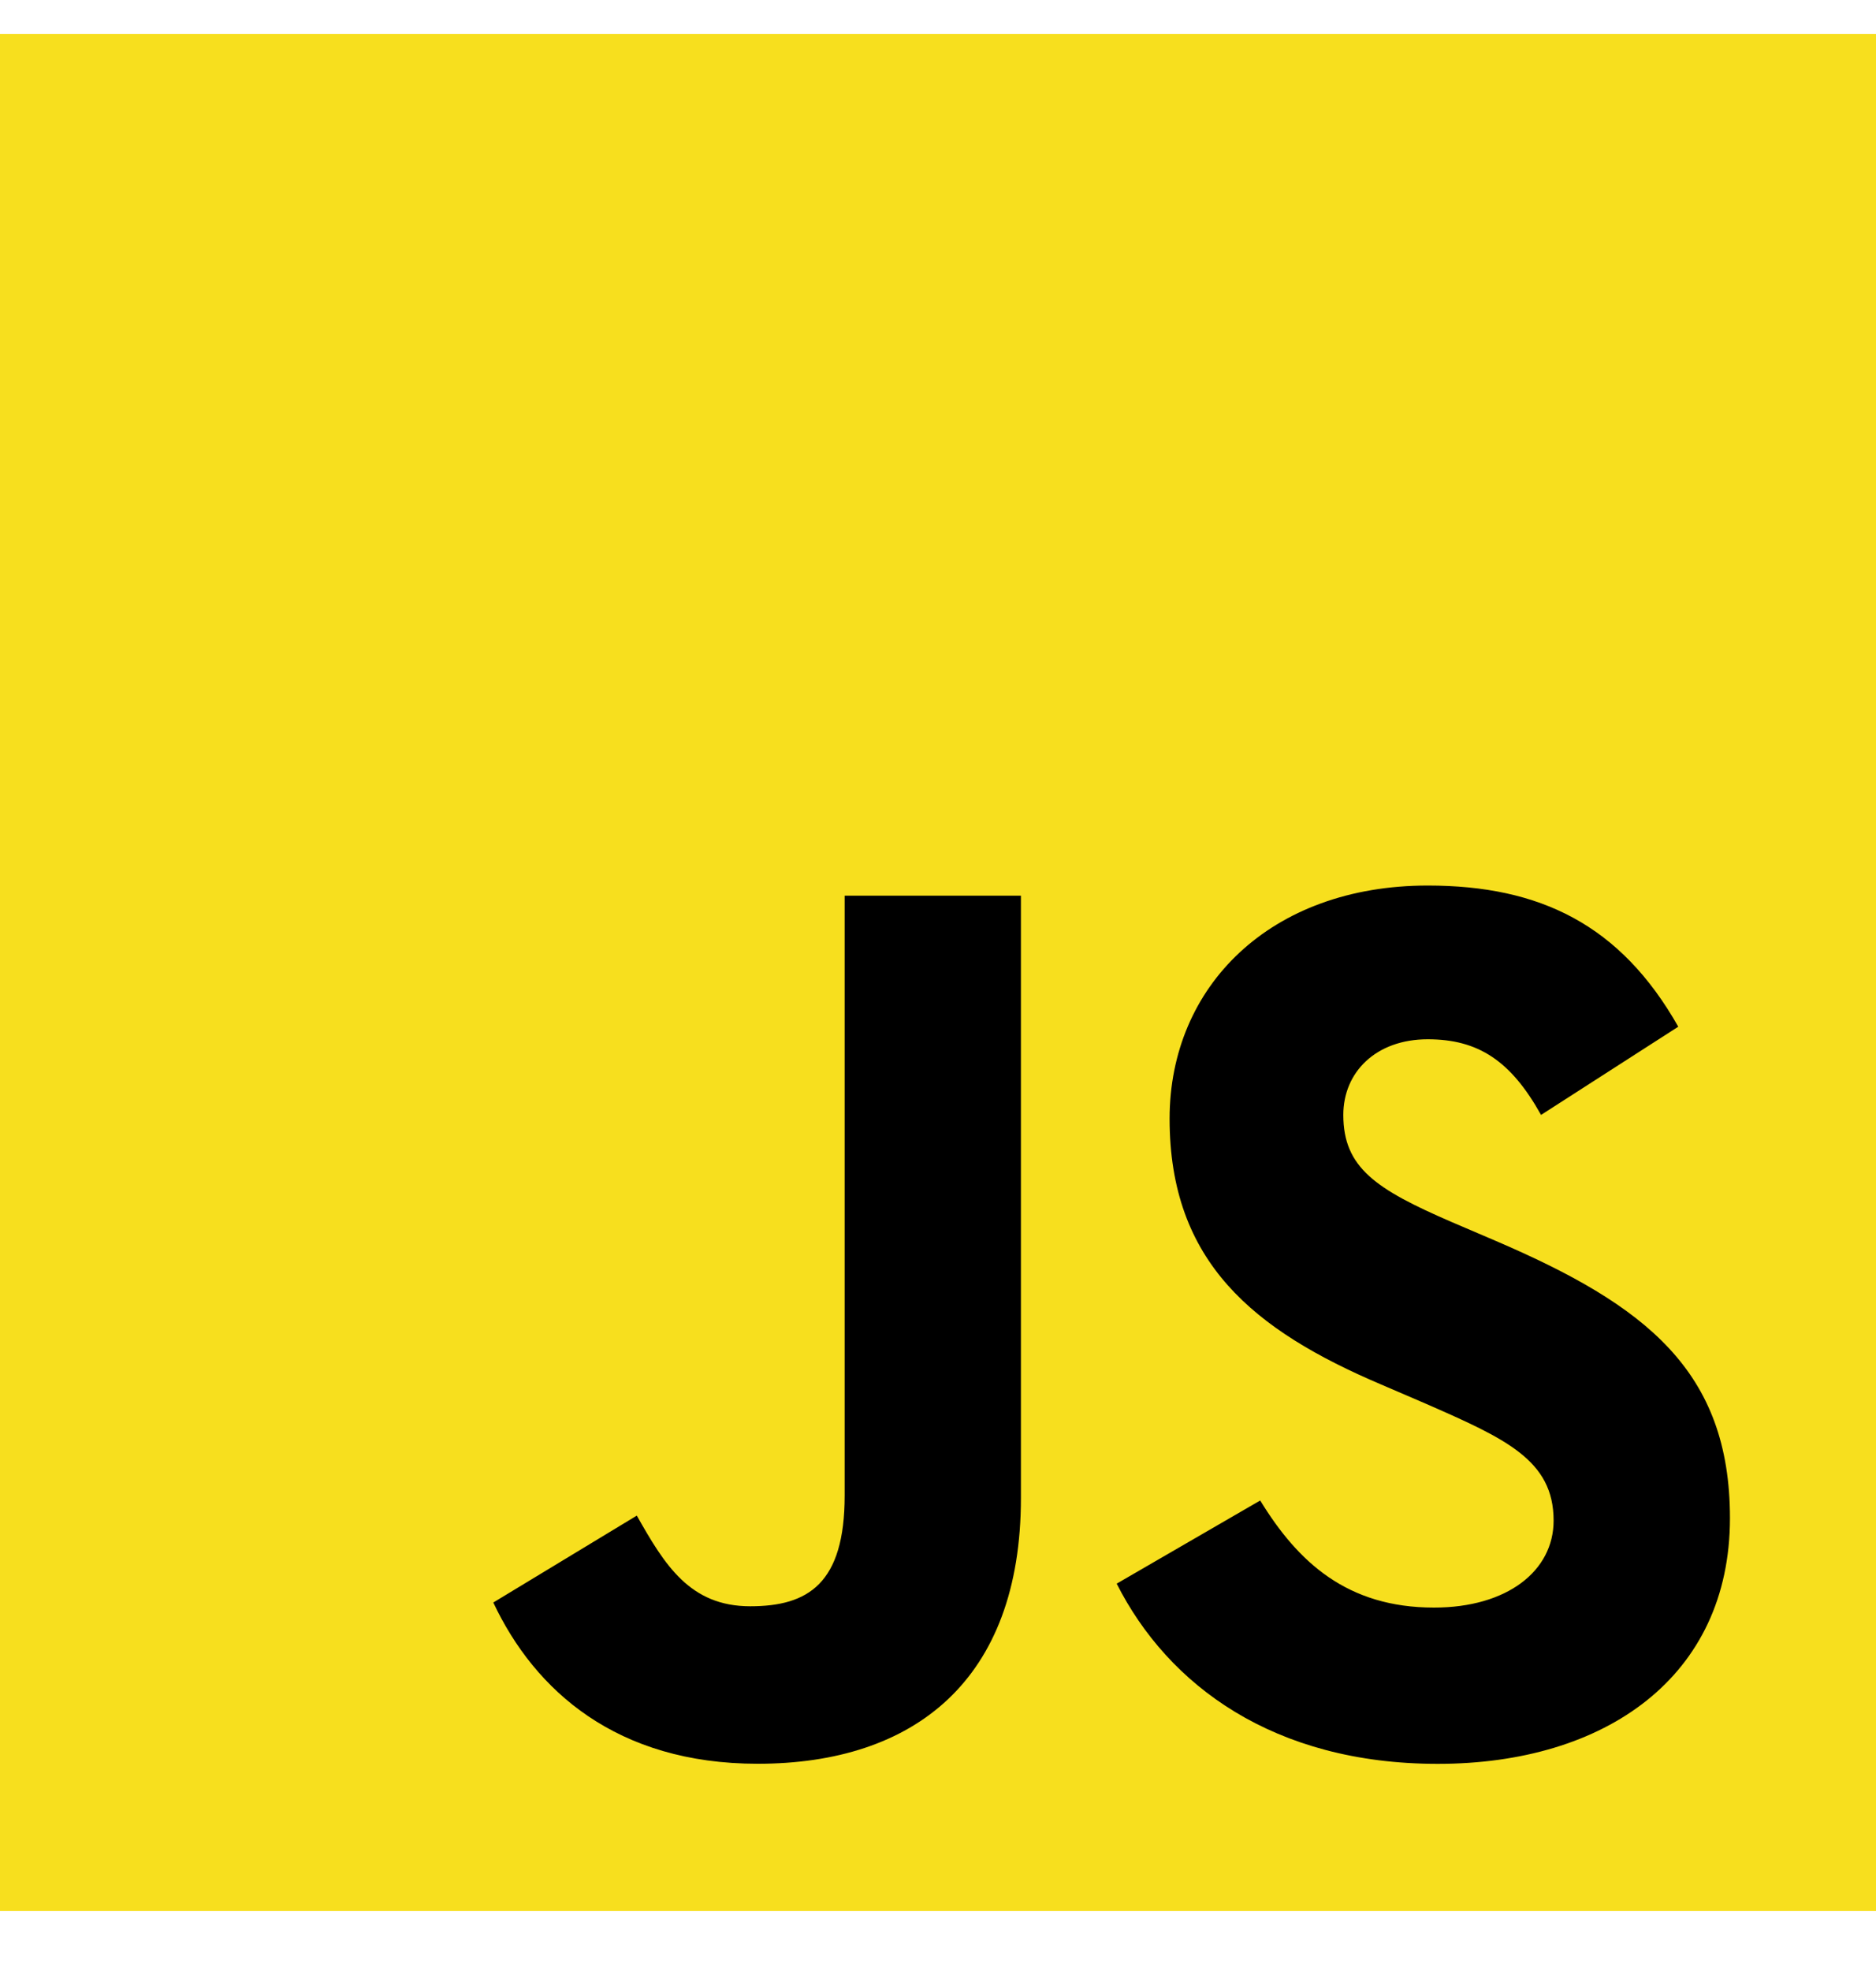 <svg width="20" height="21" viewBox="0 0 20 21" fill="none" xmlns="http://www.w3.org/2000/svg">
<g id="logos:javascript" clip-path="url(#clip0_28_20978)">
<path id="Vector" d="M0 0.361H20V20.361H0V0.361Z" fill="#F7DF1E"/>
<path id="Vector_2" d="M5.259 17.074L6.789 16.148C7.085 16.671 7.353 17.114 7.998 17.114C8.615 17.114 9.005 16.873 9.005 15.933V9.543H10.884V15.96C10.884 17.906 9.743 18.792 8.078 18.792C6.575 18.792 5.702 18.014 5.259 17.074M11.905 16.873L13.435 15.987C13.838 16.645 14.362 17.128 15.288 17.128C16.067 17.128 16.563 16.738 16.563 16.201C16.563 15.557 16.053 15.329 15.194 14.953L14.724 14.751C13.368 14.174 12.469 13.449 12.469 11.919C12.469 10.509 13.543 9.435 15.221 9.435C16.416 9.435 17.275 9.851 17.892 10.939L16.429 11.879C16.107 11.301 15.758 11.073 15.221 11.073C14.67 11.073 14.321 11.422 14.321 11.879C14.321 12.442 14.67 12.671 15.476 13.02L15.946 13.221C17.543 13.906 18.443 14.604 18.443 16.175C18.443 17.866 17.114 18.793 15.328 18.793C13.583 18.793 12.455 17.96 11.905 16.873" fill="black"/>
</g>
<defs>
<clipPath id="clip0_28_20978">
<rect width="20" height="20" fill="white" transform="translate(0 0.361)"/>
</clipPath>
</defs>
</svg>
